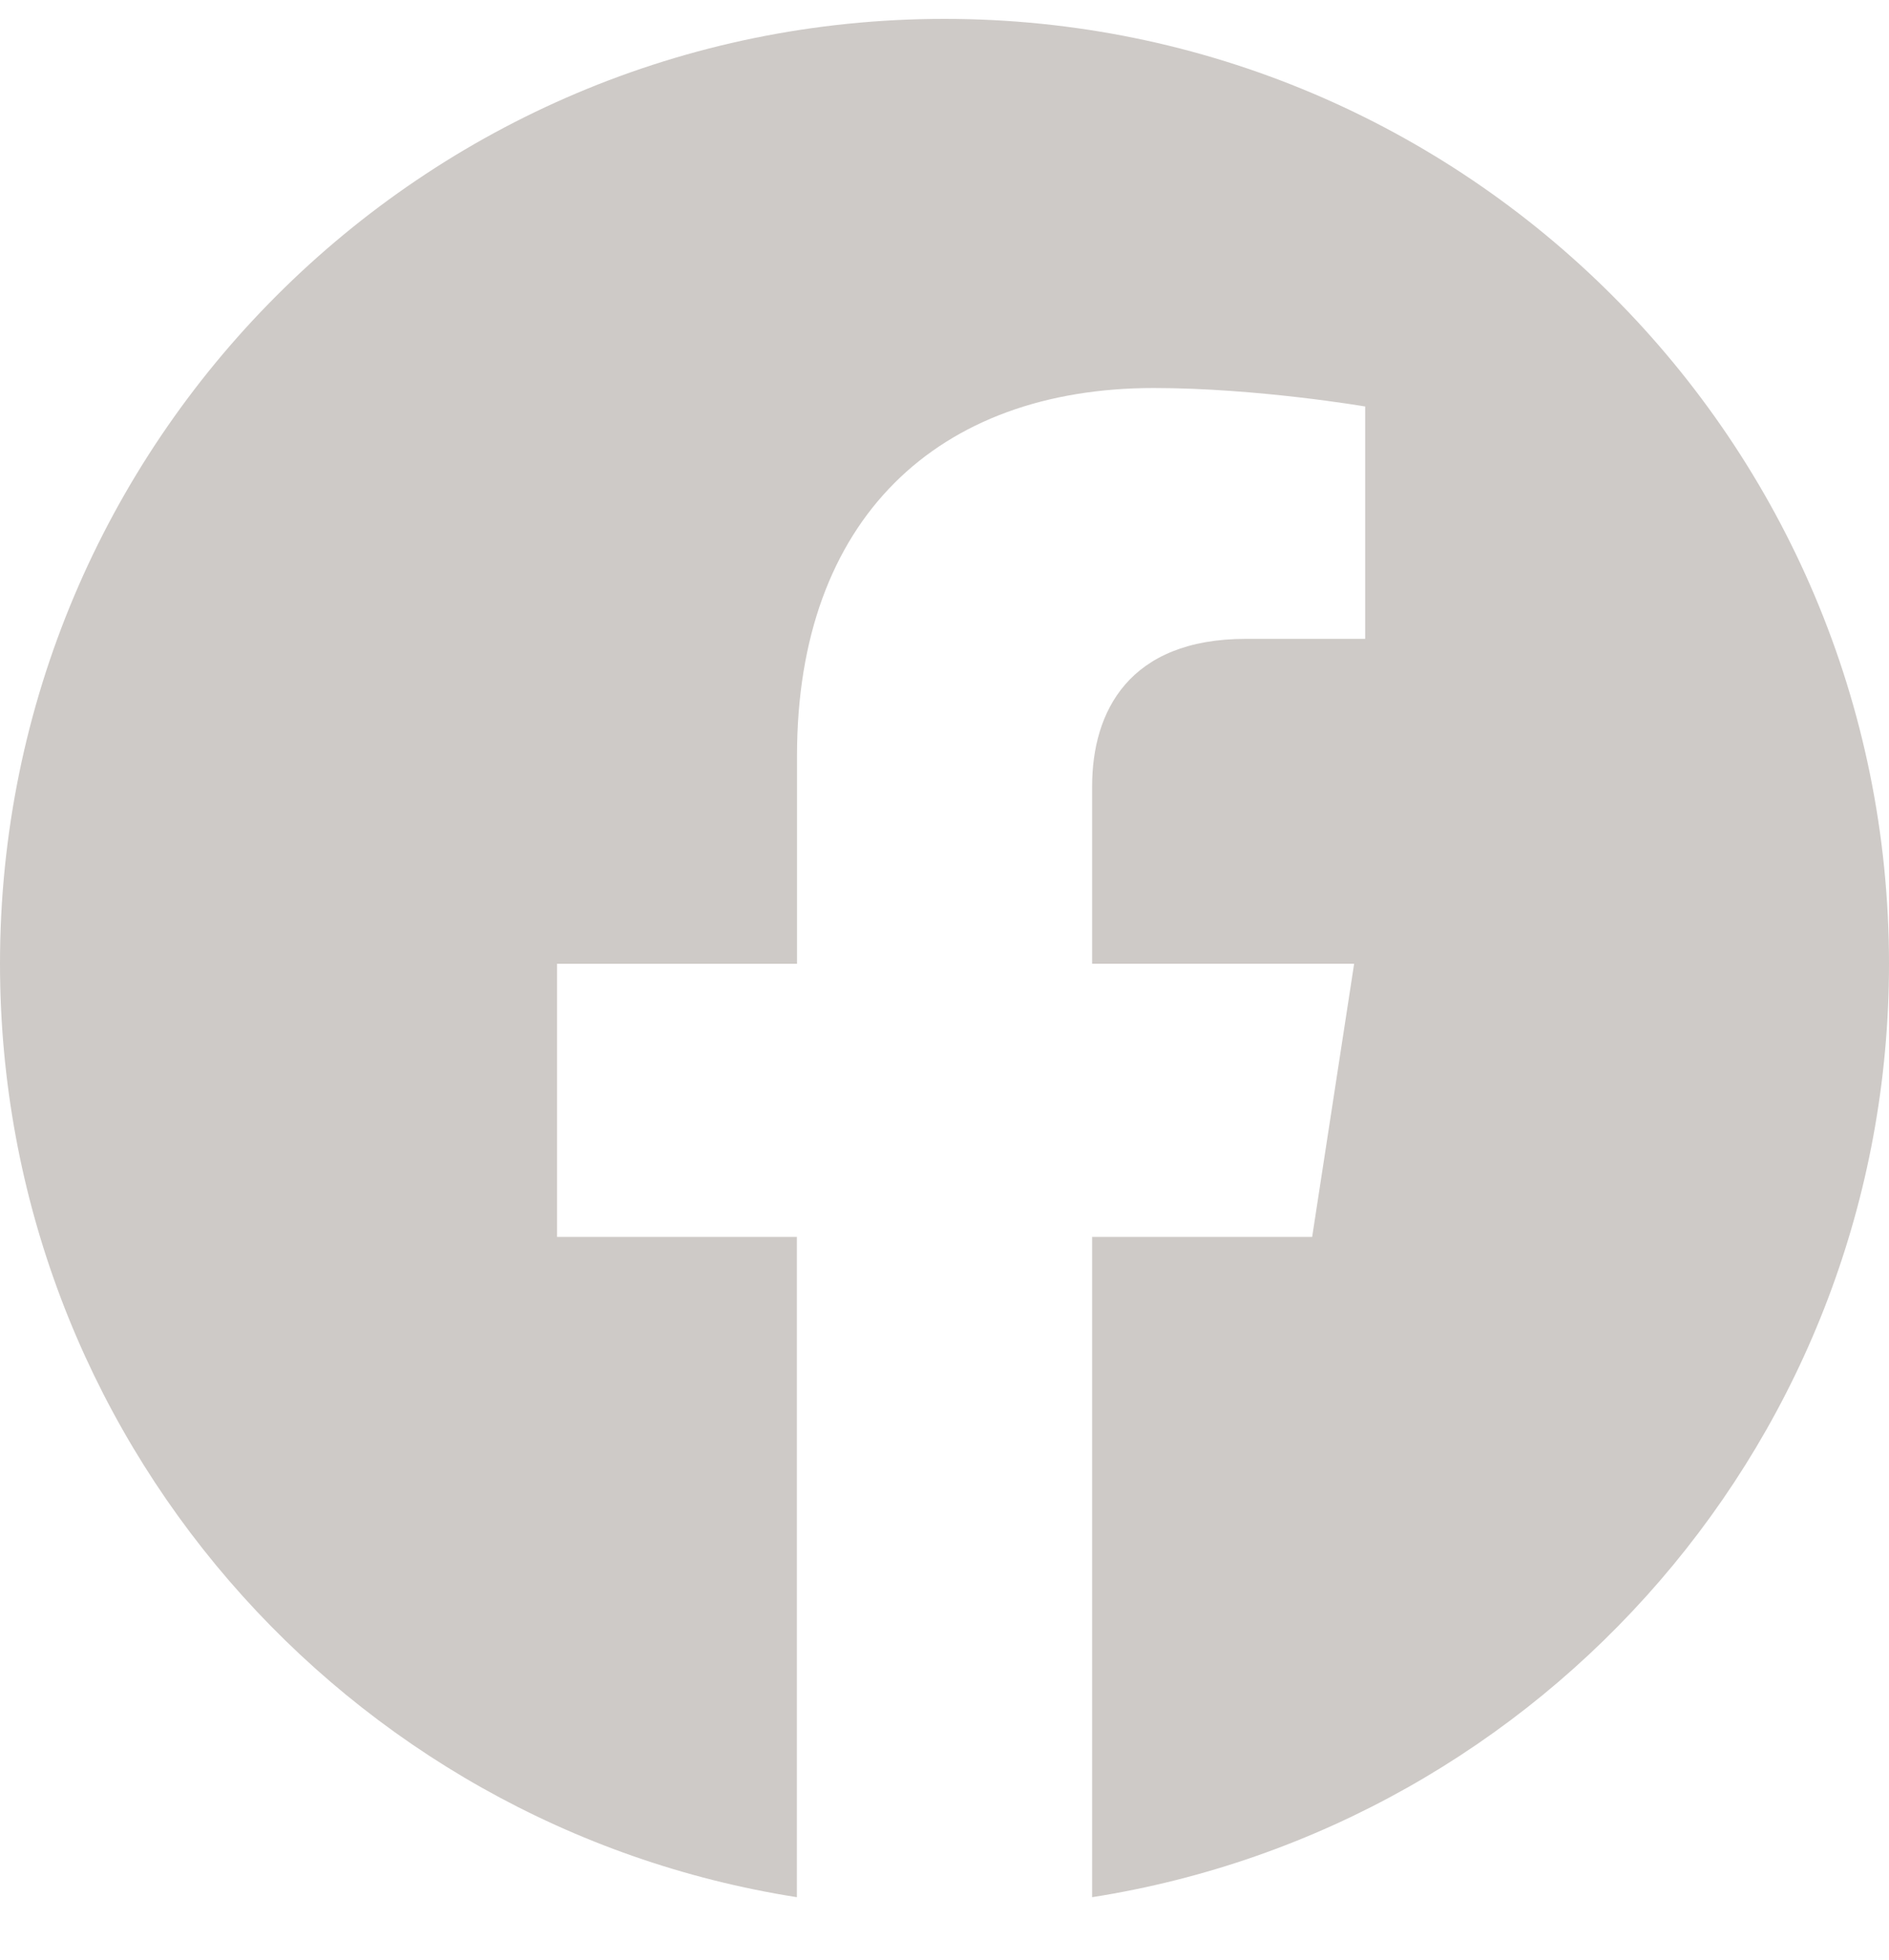 <svg width="27" height="28" fill="none" xmlns="http://www.w3.org/2000/svg"><g clip-path="url(#a)"><path d="M27 13.77C27 6.314 20.958.27 13.5.27S0 6.314 0 13.77c0 6.739 4.937 12.324 11.39 13.337v-9.434H7.962v-3.902h3.43v-2.975c0-3.383 2.014-5.252 5.099-5.252 1.477 0 3.022.264 3.022.264v3.32h-1.703c-1.677 0-2.2 1.041-2.2 2.108v2.534h3.745l-.6 3.903H15.61v9.434C22.063 26.094 27 20.51 27 13.771z" fill="#CECAC7"/></g><defs><clipPath id="a"><path fill="#fff" transform="translate(0 .27)" d="M0 0H27V27H0z"/></clipPath></defs></svg>